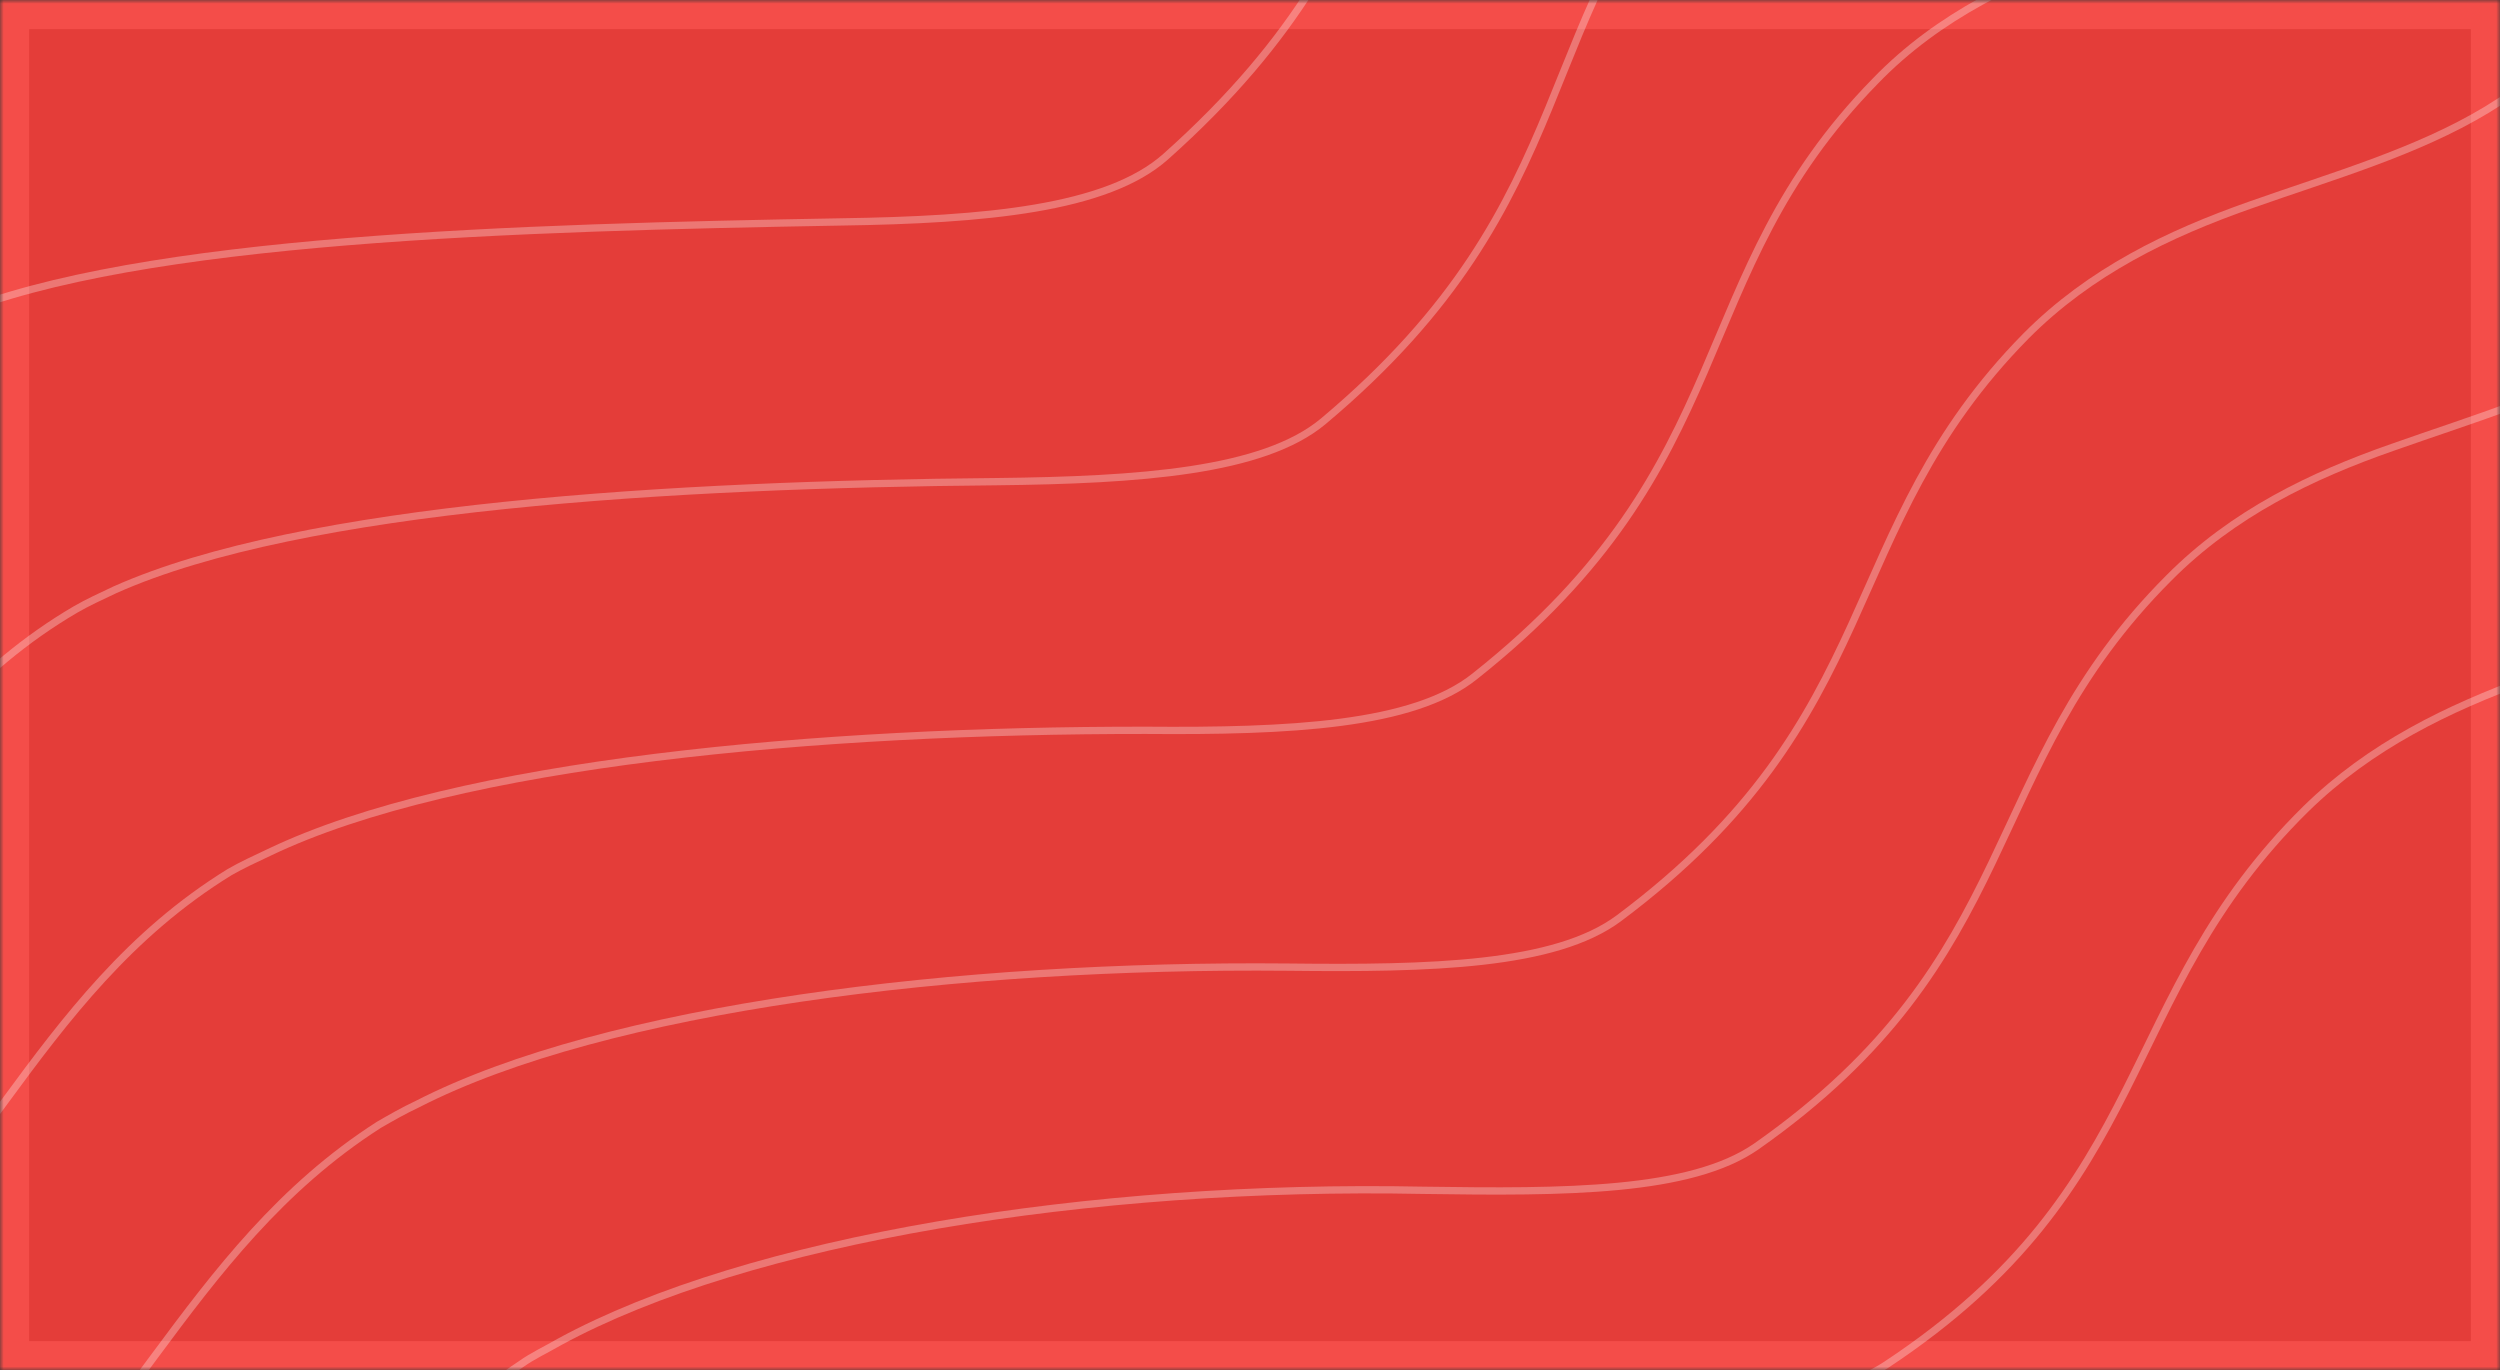 <svg width="343" height="188" viewBox="0 0 343 188" fill="none" xmlns="http://www.w3.org/2000/svg">
<rect x="0" y="0" width="343" height="188" fill="#333333" stroke="none"/>
<mask id="mask0_125_1182" style="mask-type:alpha" maskUnits="userSpaceOnUse" x="0" y="0" width="343" height="188">
<rect width="343" height="188" fill="#E43D39"/>
</mask>
<g mask="url(#mask0_125_1182)">
<rect x="2" y="2" width="339" height="184" fill="#E43D39" stroke="#F44D49" stroke-width="4"/>
<path d="M251.693 -205.222C244.08 -175.855 219.645 -171.61 196.513 -163.502C185.018 -159.593 174.043 -154.515 165.198 -145.212C138.45 -116.338 150.21 -92.49 113.758 -56.336C106.198 -48.823 89.575 -46.57 69.759 -45.832C26.645 -44.233 -28.016 -46.041 -53.737 -37.066C-55.773 -36.311 -57.693 -35.622 -59.407 -34.843C-88.501 -19.933 -94.444 10.988 -118.326 25.825C-123.566 29.061 -129.699 31.552 -137.204 32.737C-162.078 37.026 -187.29 40.46 -212.552 44.343" stroke="white" stroke-opacity="0.3" stroke-miterlimit="10"/>
<path d="M275.761 -163.535C268.173 -134.392 243.92 -129.832 220.813 -121.948C209.525 -117.949 198.343 -112.962 189.615 -103.725C162.916 -75.3 173.981 -51.051 137.291 -16.647C129.433 -9.382 112.834 -7.354 93.044 -6.84C49.541 -5.646 -3.888 -5.856 -29.594 3.949C-31.63 4.704 -33.55 5.393 -35.172 6.33C-63.788 21.801 -70.235 52.384 -94.117 67.222C-99.473 70.524 -105.605 73.015 -113.019 74.358C-137.918 78.87 -163.13 82.305 -188.483 86.03" stroke="white" stroke-opacity="0.3" stroke-miterlimit="10"/>
<path d="M298.844 -123.552C291.281 -94.633 267.118 -89.916 244.219 -81.941C232.93 -77.942 221.955 -72.865 213.136 -63.786C186.487 -35.809 196.766 -11.316 159.928 21.494C151.864 28.669 135.109 30.158 115.343 30.448C71.452 31.236 19.254 32.623 -6.436 43.258C-8.472 44.014 -10.301 44.86 -11.924 45.797C-40.15 61.674 -47.102 91.918 -70.893 106.913C-76.249 110.215 -82.381 112.707 -89.796 114.05C-114.719 118.786 -140.022 122.063 -165.375 125.789" stroke="white" stroke-opacity="0.3" stroke-miterlimit="10"/>
<path d="M320.884 -85.377C313.437 -56.525 289.481 -51.718 266.581 -43.743C255.293 -39.744 244.434 -34.733 235.615 -25.654C209.107 2.031 218.483 26.836 181.523 57.828C173.277 64.687 156.34 65.862 136.691 66.084C92.411 66.467 41.444 69.452 15.77 80.918C13.825 81.831 11.996 82.677 10.373 83.614C-17.465 99.896 -24.83 129.96 -48.621 144.954C-53.977 148.257 -60.226 150.815 -67.549 152.315C-92.382 157.209 -117.776 160.329 -143.36 164.188" stroke="white" stroke-opacity="0.3" stroke-miterlimit="10"/>
<path d="M342.137 -48.567C334.599 -19.873 310.941 -14.818 288.157 -6.91C276.985 -2.977 266.009 2.1 257.306 11.112C230.757 38.192 239.439 63.398 202.331 92.796C193.878 99.565 176.875 100.358 157.16 100.199C112.492 100.177 62.782 104.535 36.891 116.964C34.946 117.877 33.117 118.724 31.495 119.66C4.136 136.505 -3.734 166.23 -27.641 181.292C-33.112 184.661 -39.154 187.31 -46.569 188.653C-71.517 193.614 -96.82 196.891 -122.405 200.75" stroke="white" stroke-opacity="0.3" stroke-miterlimit="10"/>
<path d="M362.361 -13.538C354.939 15.089 331.28 20.145 308.704 28.143C297.531 32.075 286.762 37.243 277.968 46.098C251.561 72.886 259.249 98.246 222.11 125.984C213.359 132.505 196.29 132.916 176.691 132.69C131.634 132.263 83.155 138.218 57.281 151.478C55.336 152.391 53.597 153.395 51.975 154.331C25.121 171.514 16.631 200.968 -7.185 216.187C-12.566 219.714 -18.699 222.205 -26.022 223.705C-50.88 228.824 -76.39 232.01 -101.975 235.87" stroke="white" stroke-opacity="0.3" stroke-miterlimit="10"/>
<path d="M381.542 19.685C374.145 48.088 350.785 53.392 328.208 61.39C317.151 65.255 306.383 70.423 297.588 79.278C271.231 105.617 278.017 131.288 240.962 157.298C231.913 163.572 214.779 163.601 195.296 163.309C149.644 162.385 102.603 170.029 76.744 184.119C74.89 185.189 73.061 186.036 71.529 187.13C45.063 204.718 36.16 233.991 12.344 249.21C6.963 252.736 0.715 255.295 -6.518 256.952C-31.401 262.295 -56.91 265.481 -82.586 269.183" stroke="white" stroke-opacity="0.3" stroke-miterlimit="10"/>
<path d="M399.874 51.436C392.502 79.615 369.233 85.076 346.862 93.165C335.897 97.187 325.244 102.288 316.359 110.985C290.052 136.876 295.961 162.634 258.849 187.208C249.594 193.391 232.303 192.881 212.844 192.364C166.804 191.036 121.019 200.052 95.151 215.197C93.297 216.267 91.559 217.271 90.027 218.365C63.95 236.359 54.658 265.226 30.817 280.67C25.436 284.196 19.188 286.755 11.955 288.412C-12.837 293.912 -38.438 296.941 -64.345 300.777" stroke="white" stroke-opacity="0.3" stroke-miterlimit="10"/>
</g>
</svg>
